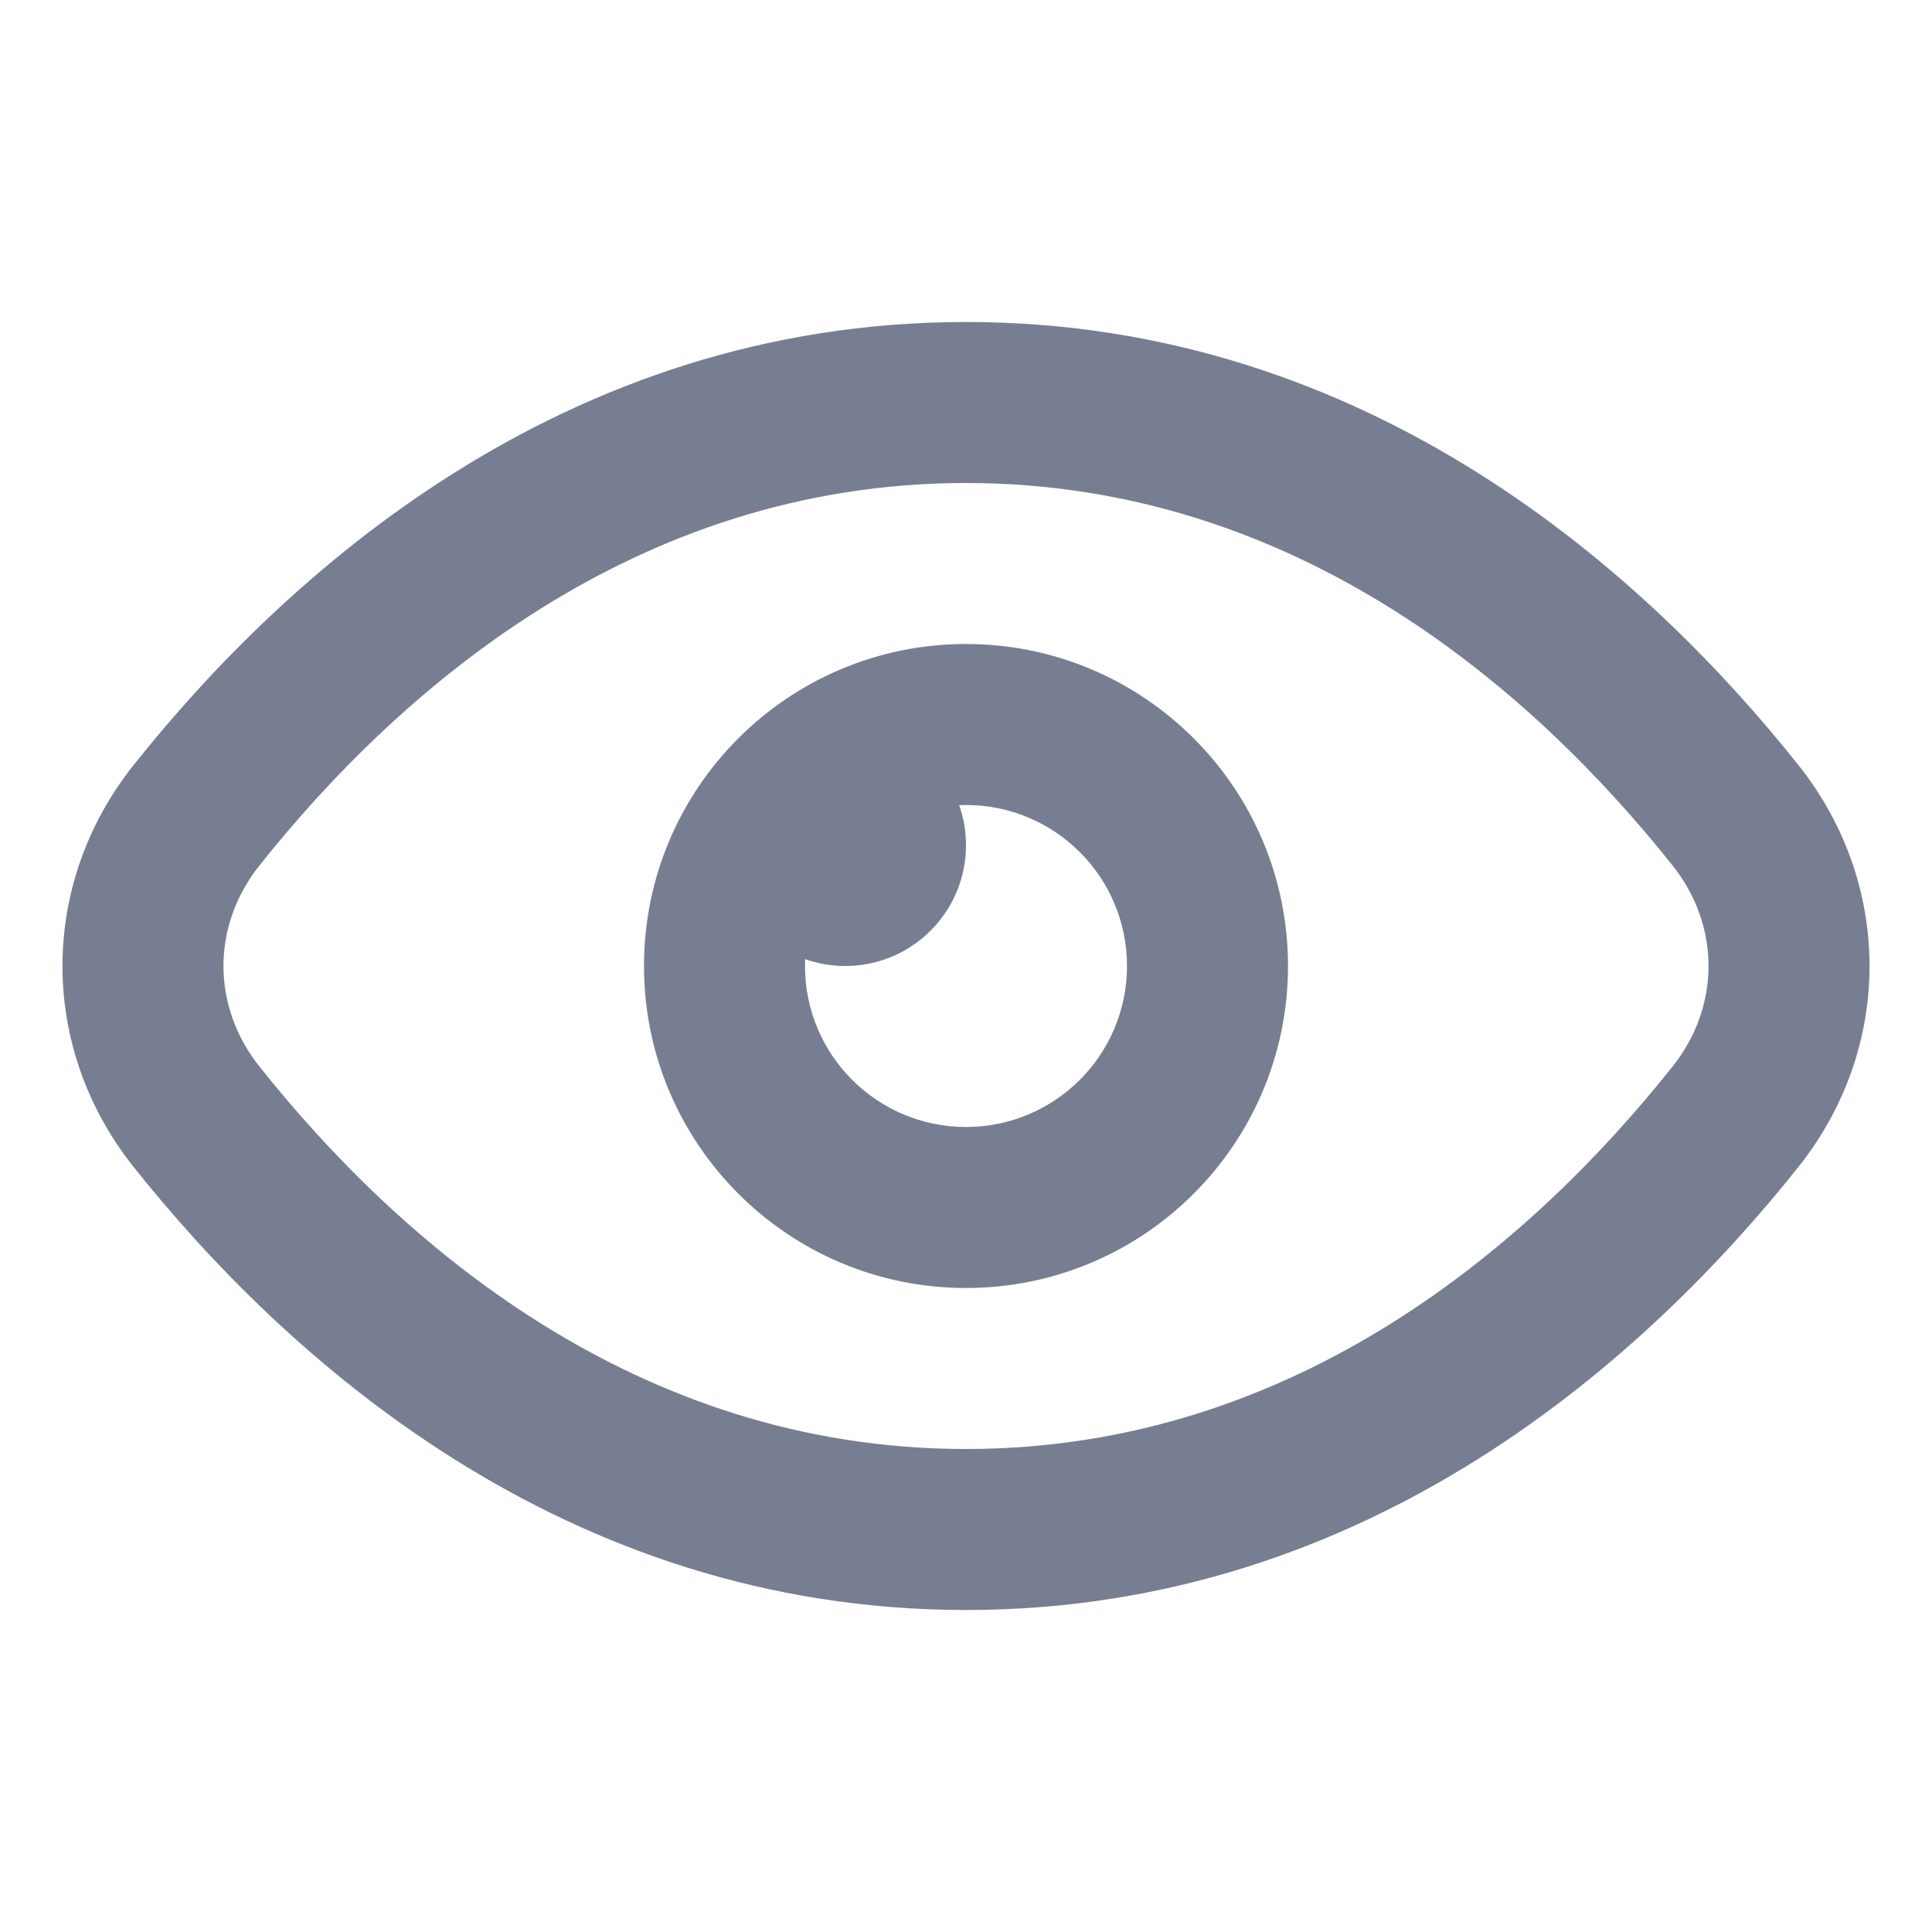 <svg width="24" height="24" viewBox="0 0 24 24" fill="none" xmlns="http://www.w3.org/2000/svg" xmlns:xlink="http://www.w3.org/1999/xlink">
	<desc>
			Created with Pixso.
	</desc>
	<defs>
		<clipPath id="clip9_287">
			<rect id="icons/Eye/Line" width="24" height="24" fill="white" fill-opacity="0"/>
		</clipPath>
	</defs>
	<g clip-path="url(#clip9_287)">
		<path id="Shape" d="M12 18C16.125 18 19.059 15.408 20.777 13.249C21.373 12.5 21.373 11.5 20.777 10.751C19.059 8.592 16.125 6 12 6C7.875 6 4.941 8.592 3.223 10.751C2.627 11.5 2.627 12.5 3.223 13.249C4.941 15.408 7.875 18 12 18ZM22.342 14.494C23.518 13.016 23.518 10.984 22.342 9.506C20.474 7.158 17.027 4 12 4C6.974 4 3.526 7.158 1.658 9.506C0.482 10.984 0.482 13.016 1.658 14.494C3.526 16.842 6.974 20 12 20C17.027 20 20.474 16.842 22.342 14.494Z" fill="#777E91" fill-opacity="1" fill-rule="evenodd"/>
		<path id="Shape" d="M14 12C14 13.105 13.104 14 12 14C10.896 14 10 13.105 10 12C10 11.972 10.001 11.943 10.002 11.915C10.158 11.97 10.325 12 10.5 12C11.328 12 12 11.328 12 10.5C12 10.325 11.97 10.158 11.915 10.002C11.943 10.001 11.972 10 12 10C13.104 10 14 10.895 14 12ZM16 12C16 14.209 14.209 16 12 16C9.791 16 8 14.209 8 12C8 9.791 9.791 8 12 8C14.209 8 16 9.791 16 12Z" fill="#777E91" fill-opacity="1" fill-rule="evenodd"/>
	</g>
</svg>

